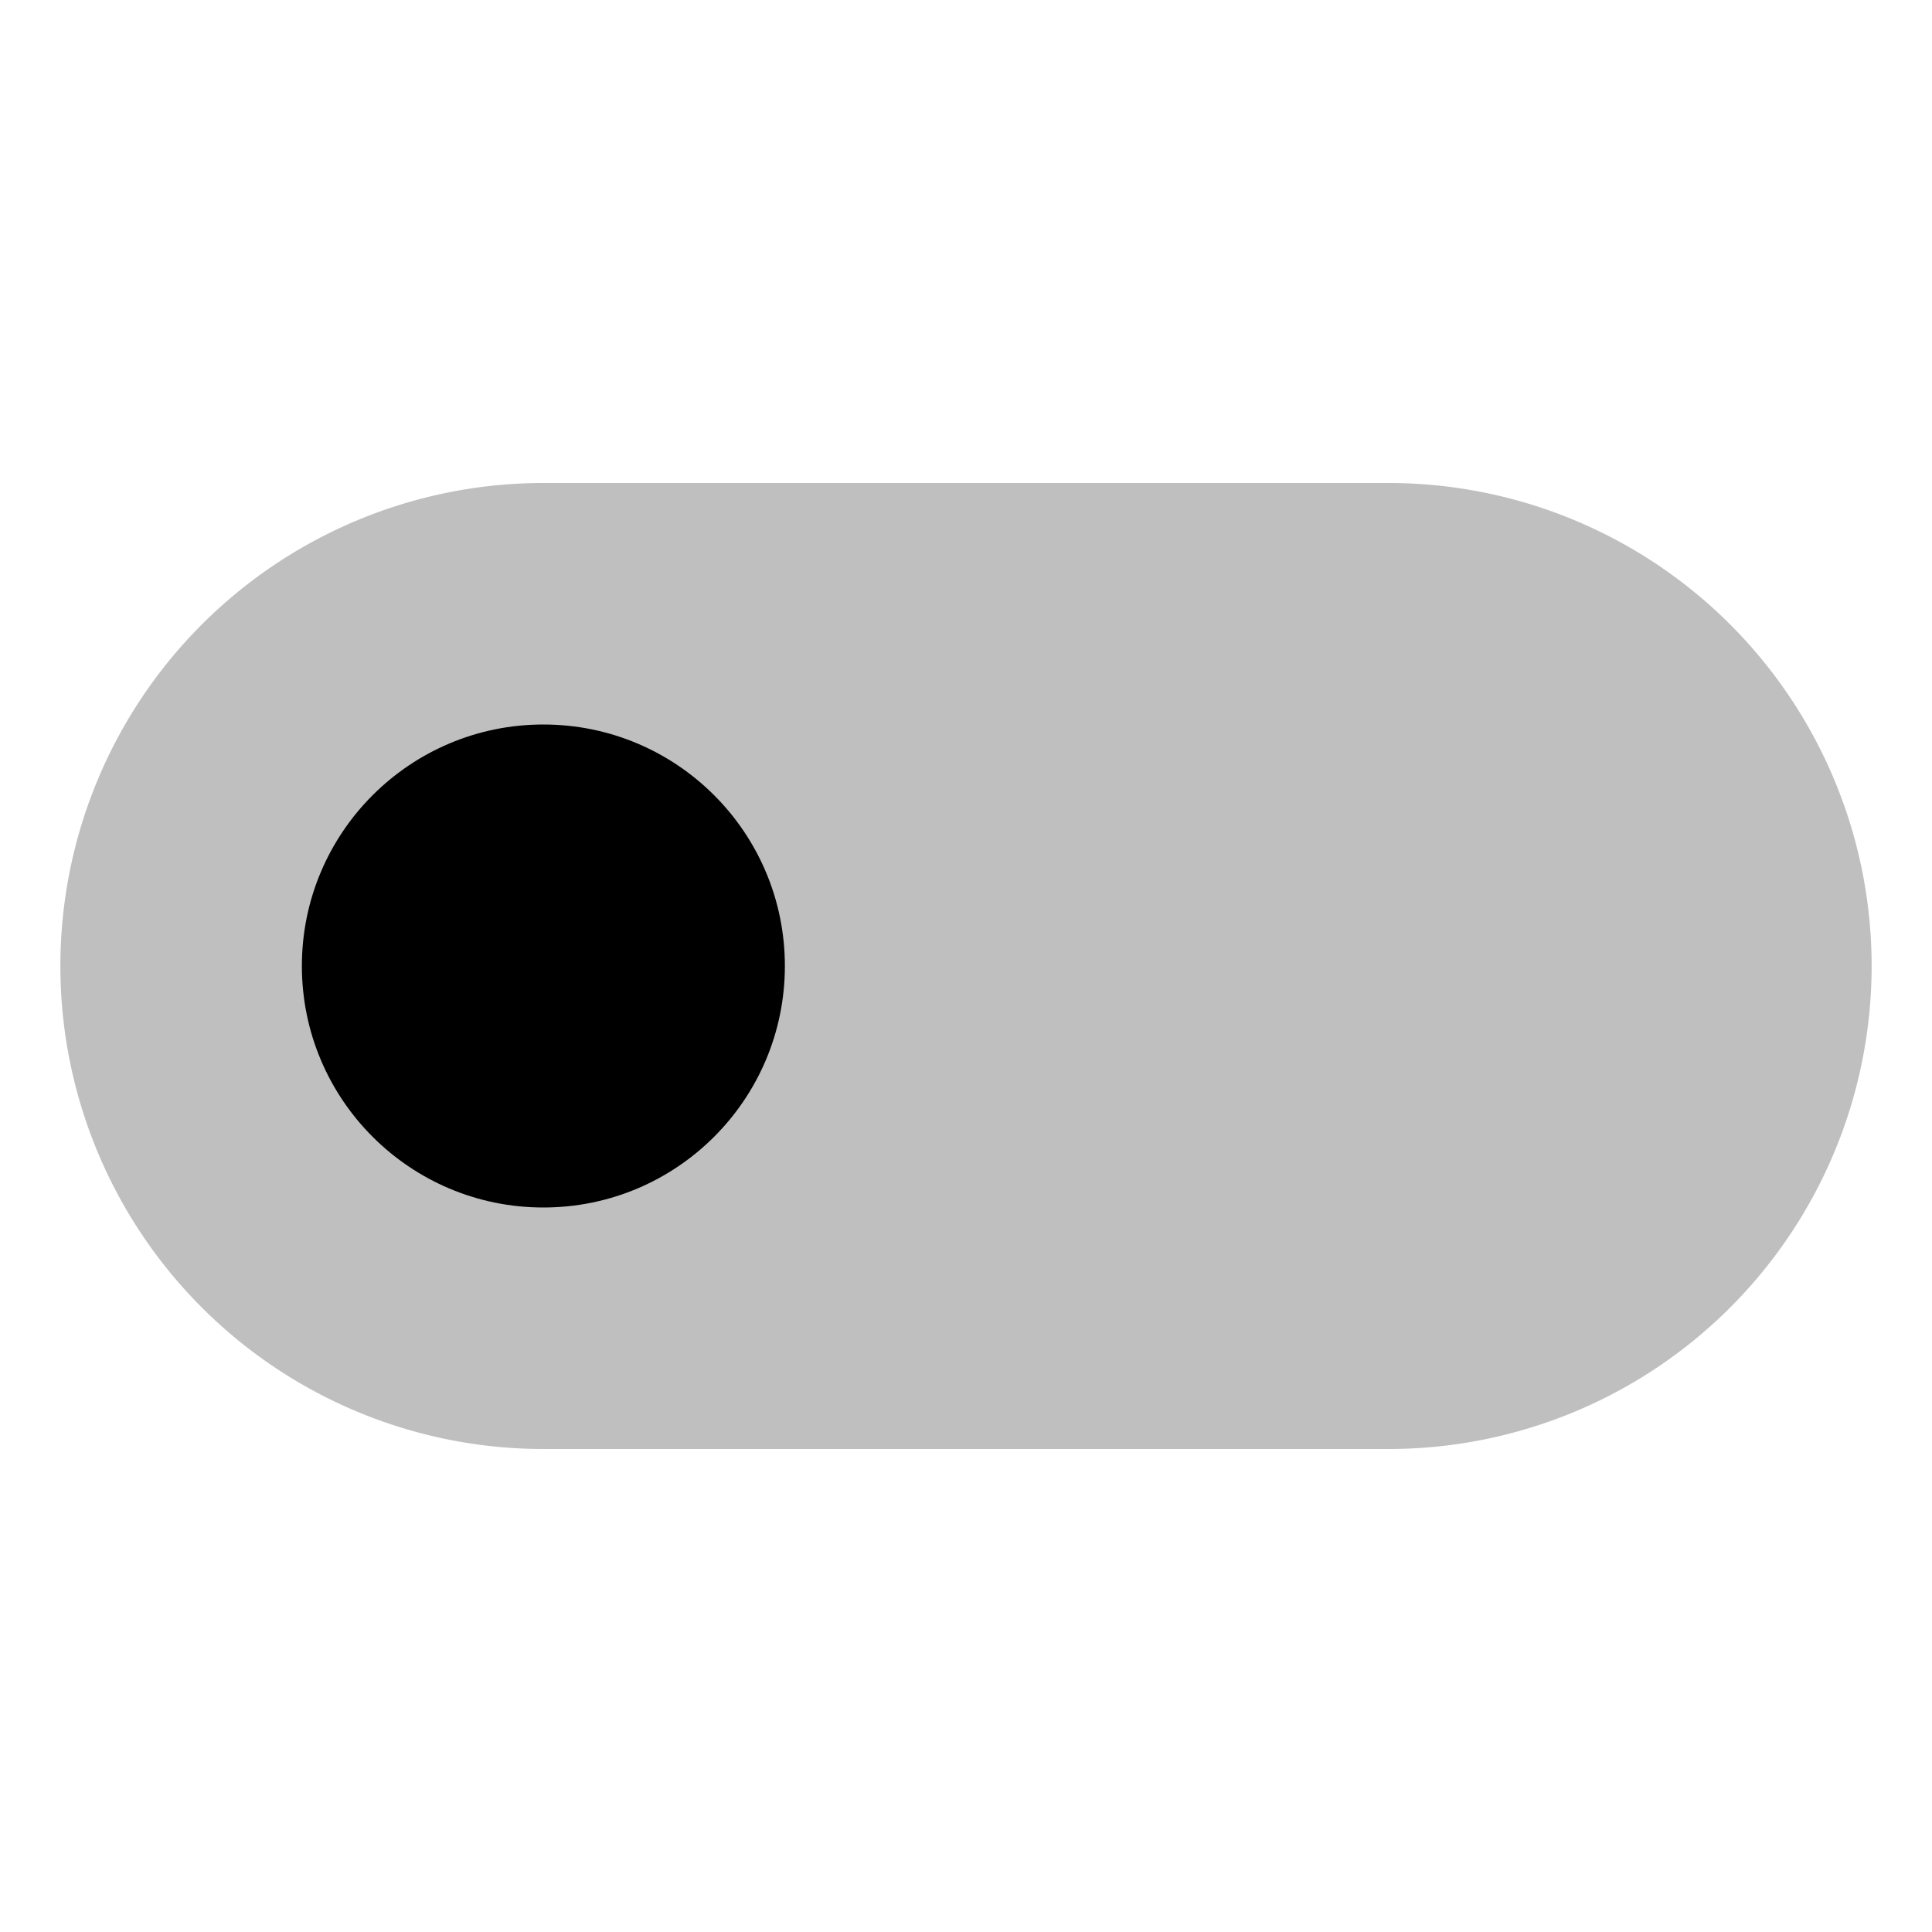 <svg id="export" xmlns="http://www.w3.org/2000/svg" viewBox="0 0 512 512">
  <defs>
    <style>
      .cls-1, .cls-2 {
        fill:currentColor;
      }

      .cls-1 {
        opacity: 0.25;
      }
    </style>
  </defs>
  <title>toggle-off</title>
  <path class="cls-1" d="M368,128H144a128,128,0,0,0,0,256H368a128,128,0,0,0,0-256Z"/>
  <circle class="cls-2" cx="144" cy="256" r="64"/>
</svg>
